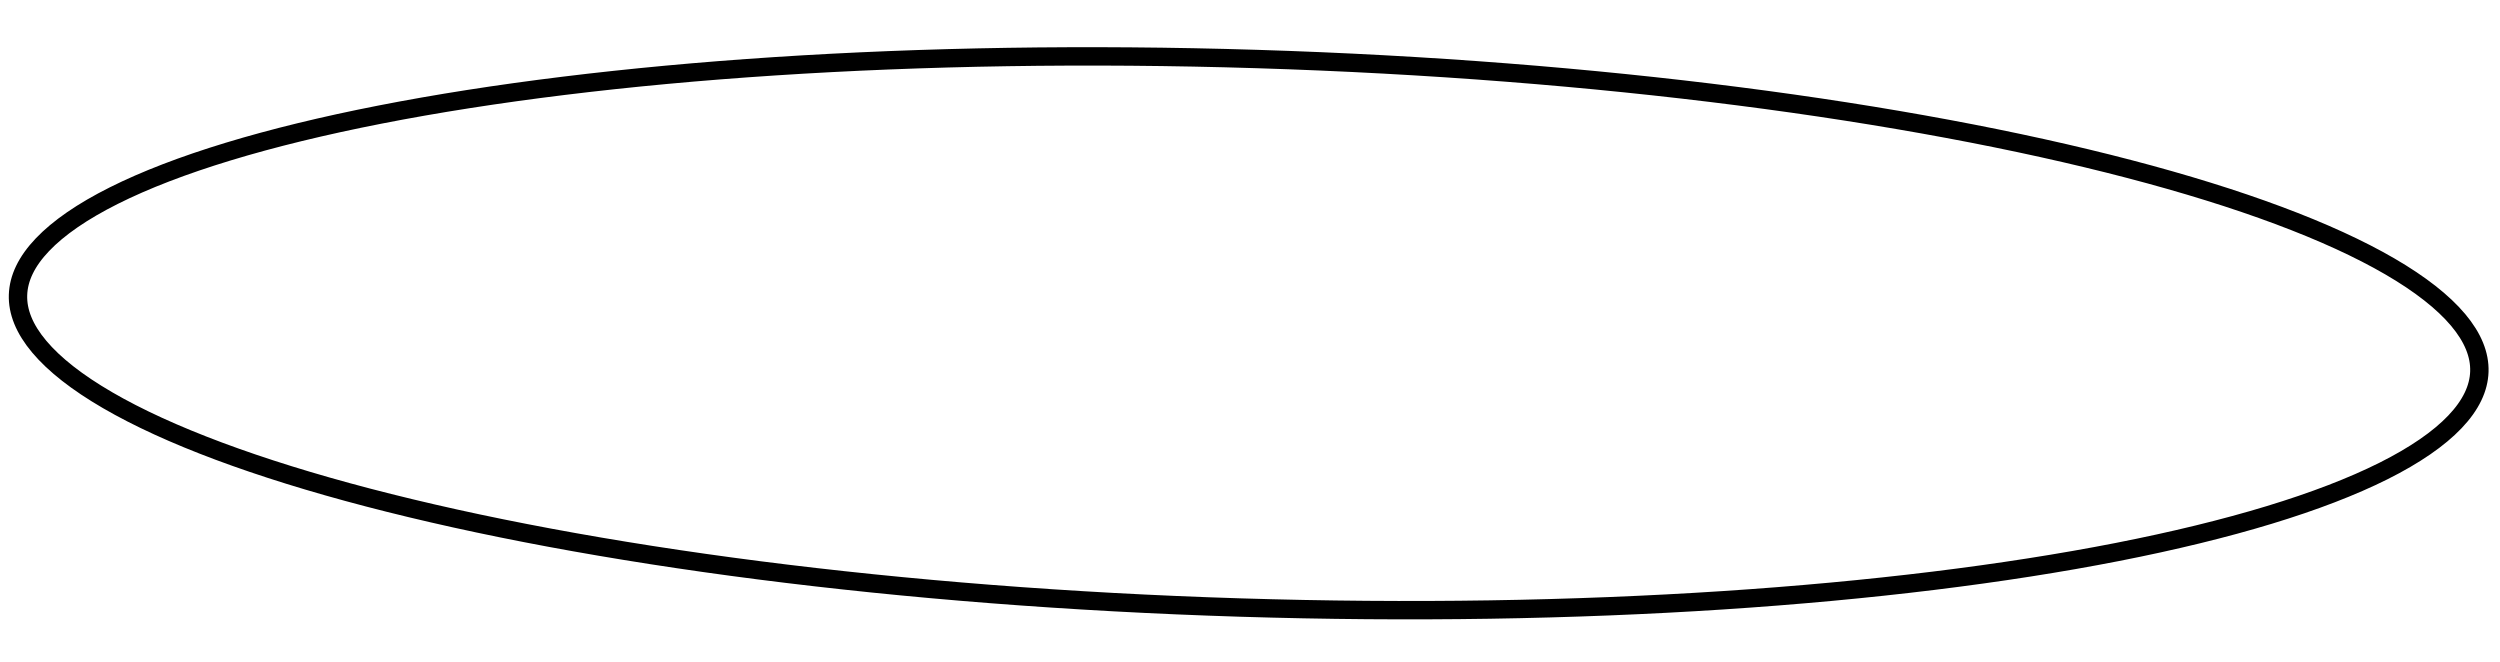 <svg width="136" height="36" viewBox="0 0 136 36" fill="none" xmlns="http://www.w3.org/2000/svg">
<path d="M0.98 16.047C1.008 15.141 1.436 14.228 2.309 13.312C3.184 12.393 4.485 11.497 6.191 10.642C9.603 8.932 14.544 7.435 20.671 6.234C32.917 3.833 49.793 2.632 68.393 3.211C86.992 3.79 103.762 6.037 115.835 9.196C121.875 10.776 126.713 12.577 130.012 14.495C131.662 15.455 132.904 16.43 133.721 17.401C134.535 18.37 134.906 19.308 134.877 20.214C134.849 21.121 134.421 22.034 133.548 22.95C132.673 23.869 131.372 24.765 129.666 25.62C126.254 27.329 121.313 28.826 115.186 30.028C102.94 32.429 86.064 33.629 67.464 33.05C48.865 32.472 32.095 30.224 20.022 27.066C13.982 25.486 9.144 23.685 5.845 21.766C4.195 20.807 2.953 19.832 2.136 18.86C1.322 17.892 0.951 16.954 0.98 16.047Z" stroke="black"/>
</svg>
